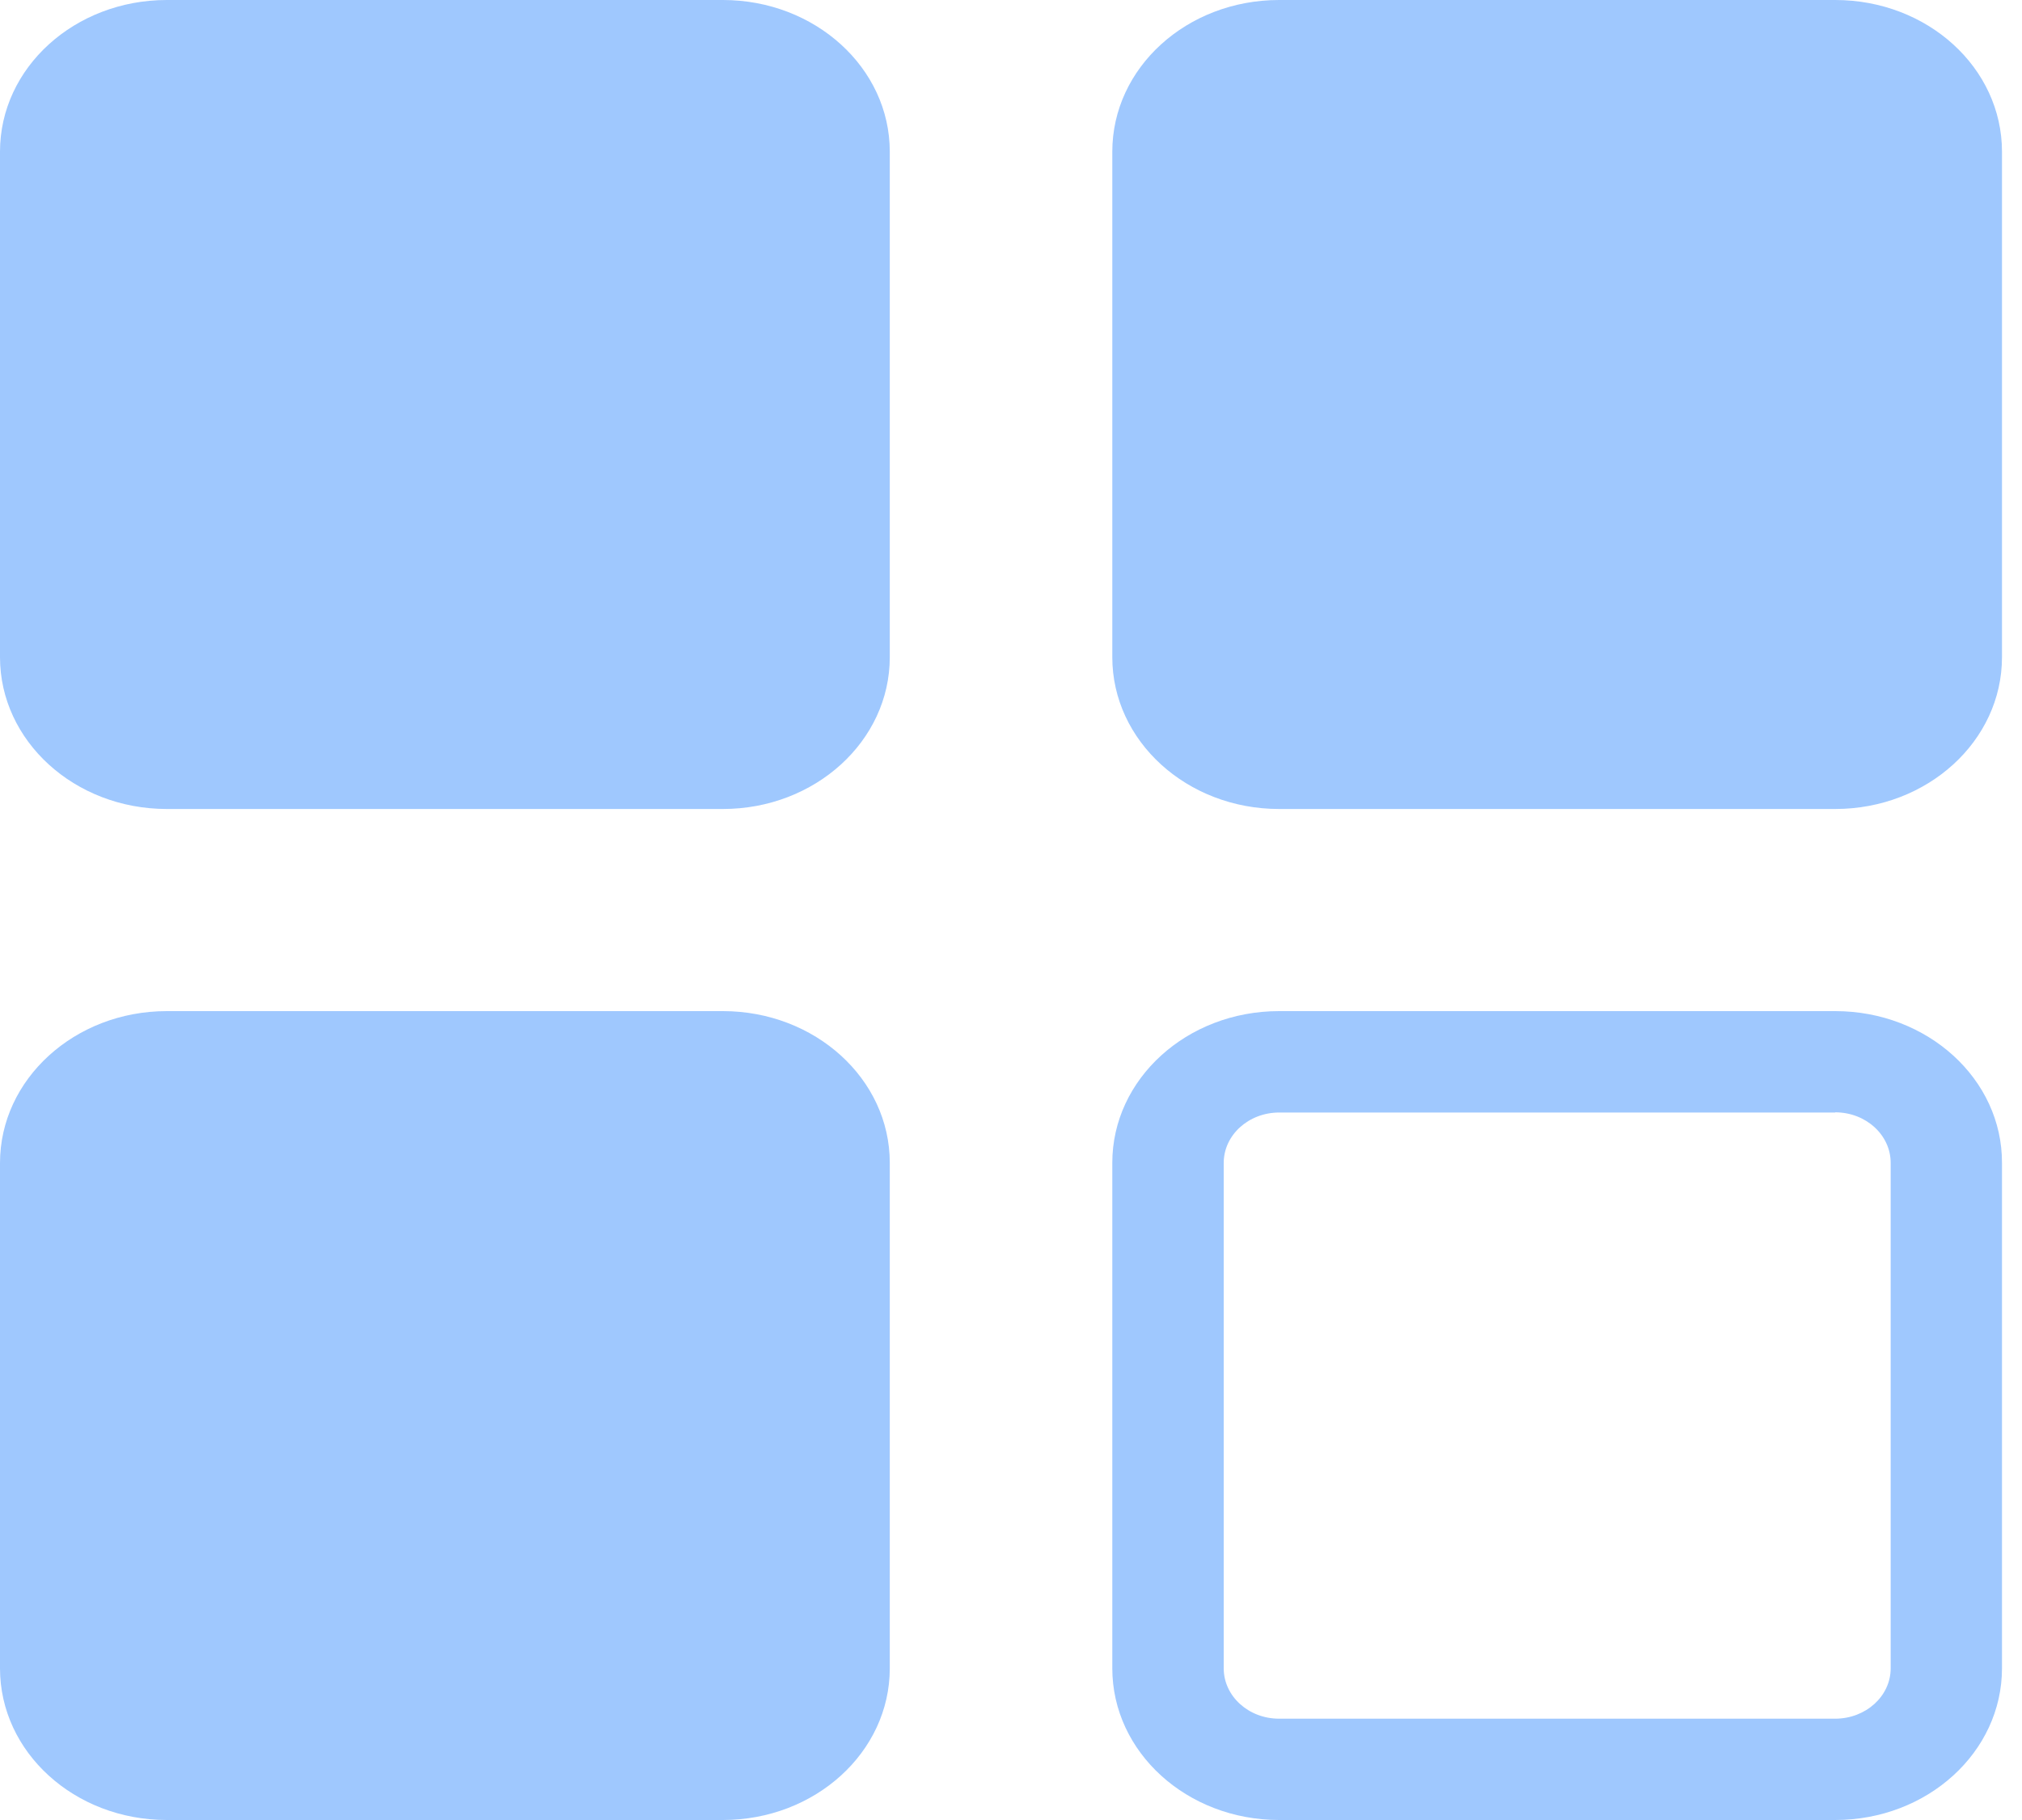<?xml version="1.0" encoding="UTF-8"?>
<svg width="20px" height="18px" viewBox="0 0 20 18" version="1.1" xmlns="http://www.w3.org/2000/svg" xmlns:xlink="http://www.w3.org/1999/xlink">
    <title>Fill 1</title>
    <g id="页面-1" stroke="none" stroke-width="1" fill="none" fill-rule="evenodd">
        <g id="响应通告" transform="translate(-450, -2218)" fill="#9FC8FE">
            <g id="弹窗" transform="translate(40, 2130)">
                <g id="椭圆形-+-椭圆形备份-蒙版备份" transform="translate(396, 71)">
                    <path d="M32.152,27 L26.652,27 C25.74,27 25.002,27.671 25.002,28.5 L25.002,33.5 C25.002,34.329 25.74,35 26.652,35 L32.152,35 C33.064,35 33.802,34.329 33.802,33.5 L33.802,28.502 C33.805,27.673 33.066,27 32.152,27 L32.152,27 Z M32.152,28.001 C32.458,28.001 32.701,28.227 32.701,28.5 L32.701,33.5 C32.701,33.777 32.453,33.998 32.152,33.998 L26.652,33.998 C26.347,33.998 26.104,33.773 26.104,33.5 L26.104,28.502 C26.104,28.224 26.352,28.003 26.652,28.003 L32.152,28.003 L32.152,28.001 Z M15.65,27 L21.15,27 C22.062,27 22.801,27.671 22.801,28.5 L22.801,33.5 C22.801,34.329 22.062,35 21.15,35 L15.65,35 C14.736,35 14,34.329 14,33.5 L14,28.502 C14,27.673 14.739,27 15.65,27 L15.65,27 Z M26.652,17 L32.152,17 C33.066,17 33.802,17.671 33.802,18.5 L33.802,23.5 C33.802,24.329 33.064,25.001 32.152,25.001 L26.652,25.001 C25.74,25.001 25.002,24.329 25.002,23.5 L25.002,18.5 C25.002,17.669 25.74,17 26.652,17 L26.652,17 Z M15.65,17 L21.15,17 C22.062,17 22.801,17.671 22.801,18.5 L22.801,23.5 C22.801,24.329 22.062,25.001 21.15,25.001 L15.65,25.001 C14.736,25.001 14,24.327 14,23.5 L14,18.5 C14,17.669 14.739,17 15.65,17 L15.65,17 Z" id="Fill-1"></path>
                </g>
            </g>
        </g>
    </g>
</svg>